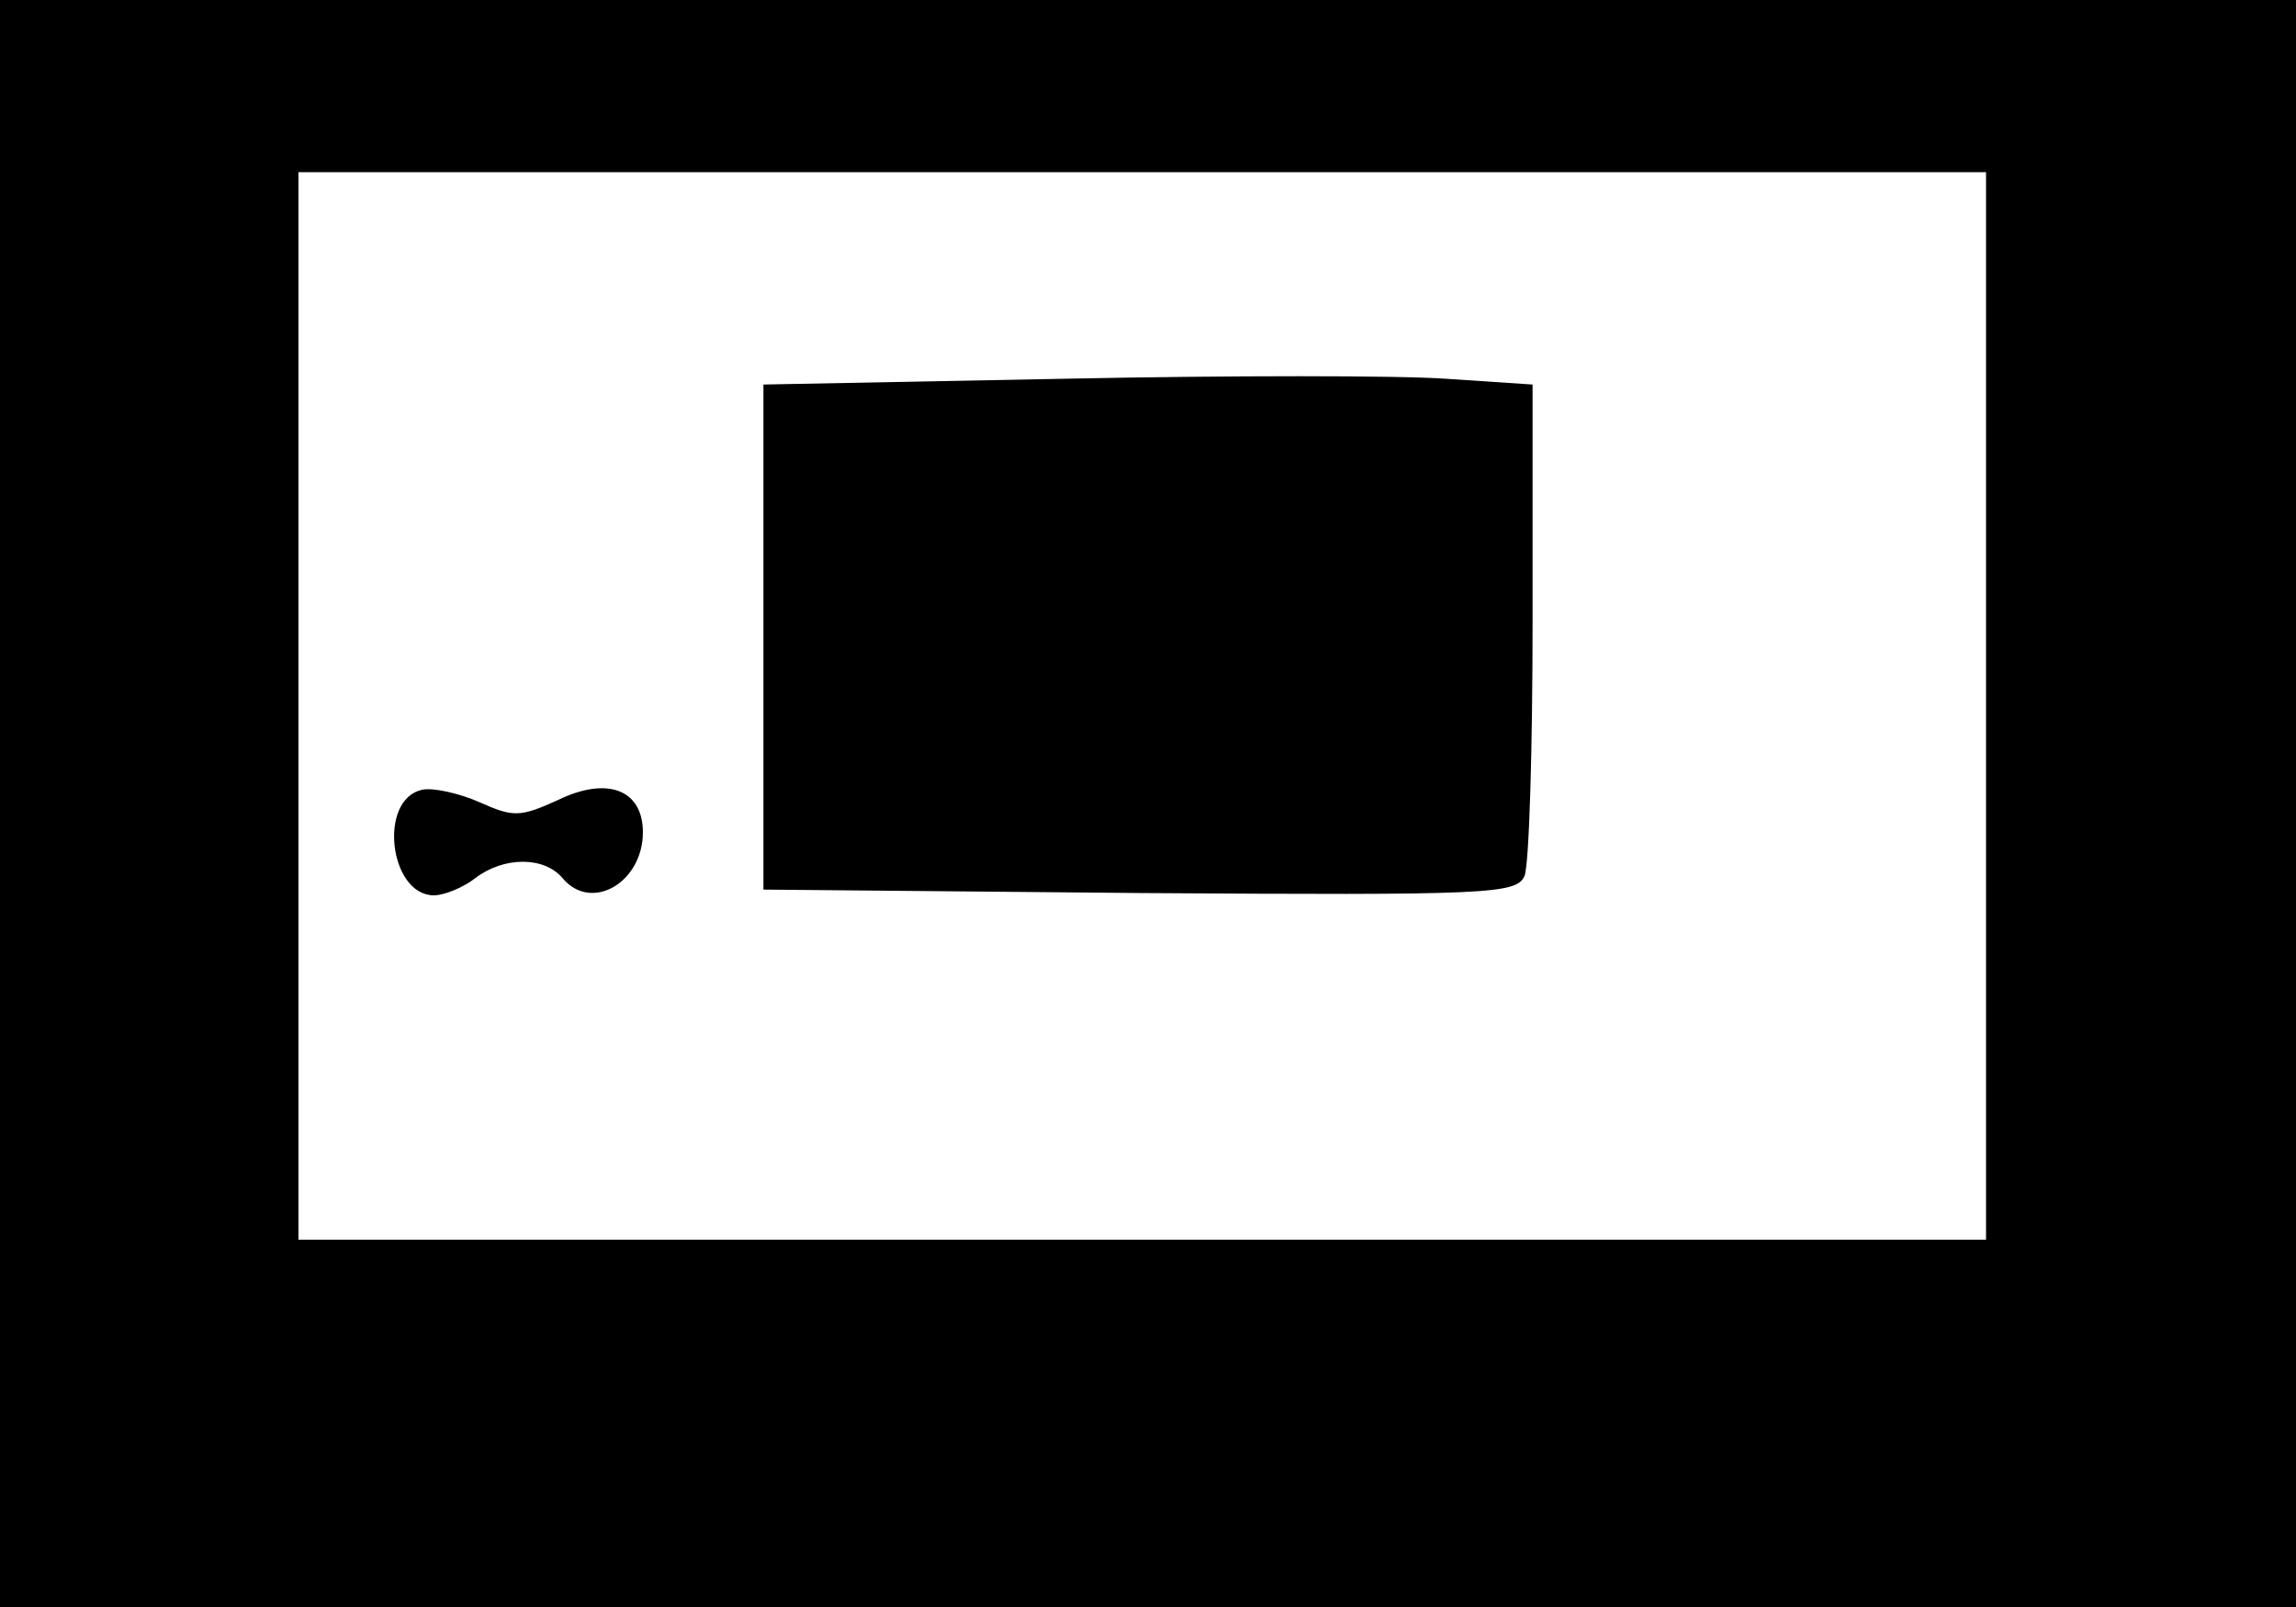 <?xml version="1.0" standalone="no"?>
<!DOCTYPE svg PUBLIC "-//W3C//DTD SVG 20010904//EN"
 "http://www.w3.org/TR/2001/REC-SVG-20010904/DTD/svg10.dtd">
<svg version="1.0" xmlns="http://www.w3.org/2000/svg"
 width="200pt" height="140pt" viewBox="0 0 200 140"
 preserveAspectRatio="xMidYMid meet">
<g transform="translate(0,140) scale(0.1,-0.1)"
fill="#000000" stroke="none">
<path d="M0 700 l0 -700 1000 0 1000 0 0 700 0 700 -1000 0 -1000 0 0 -700z
m1730 85 l0 -465 -735 0 -735 0 0 465 0 465 735 0 735 0 0 -465z"/>
<path d="M925 1070 l-260 -5 0 -220 0 -220 328 -3 c305 -2 328 -1 335 15 4 10
7 110 7 223 l0 205 -75 5 c-41 3 -191 3 -335 0z"/>
<path d="M368 712 c-39 -8 -29 -92 10 -92 9 0 26 7 36 15 25 19 60 19 76 0 25
-30 70 -4 70 40 0 37 -31 49 -74 28 -33 -15 -39 -15 -68 -2 -18 8 -41 13 -50
11z"/>
</g>
</svg>
